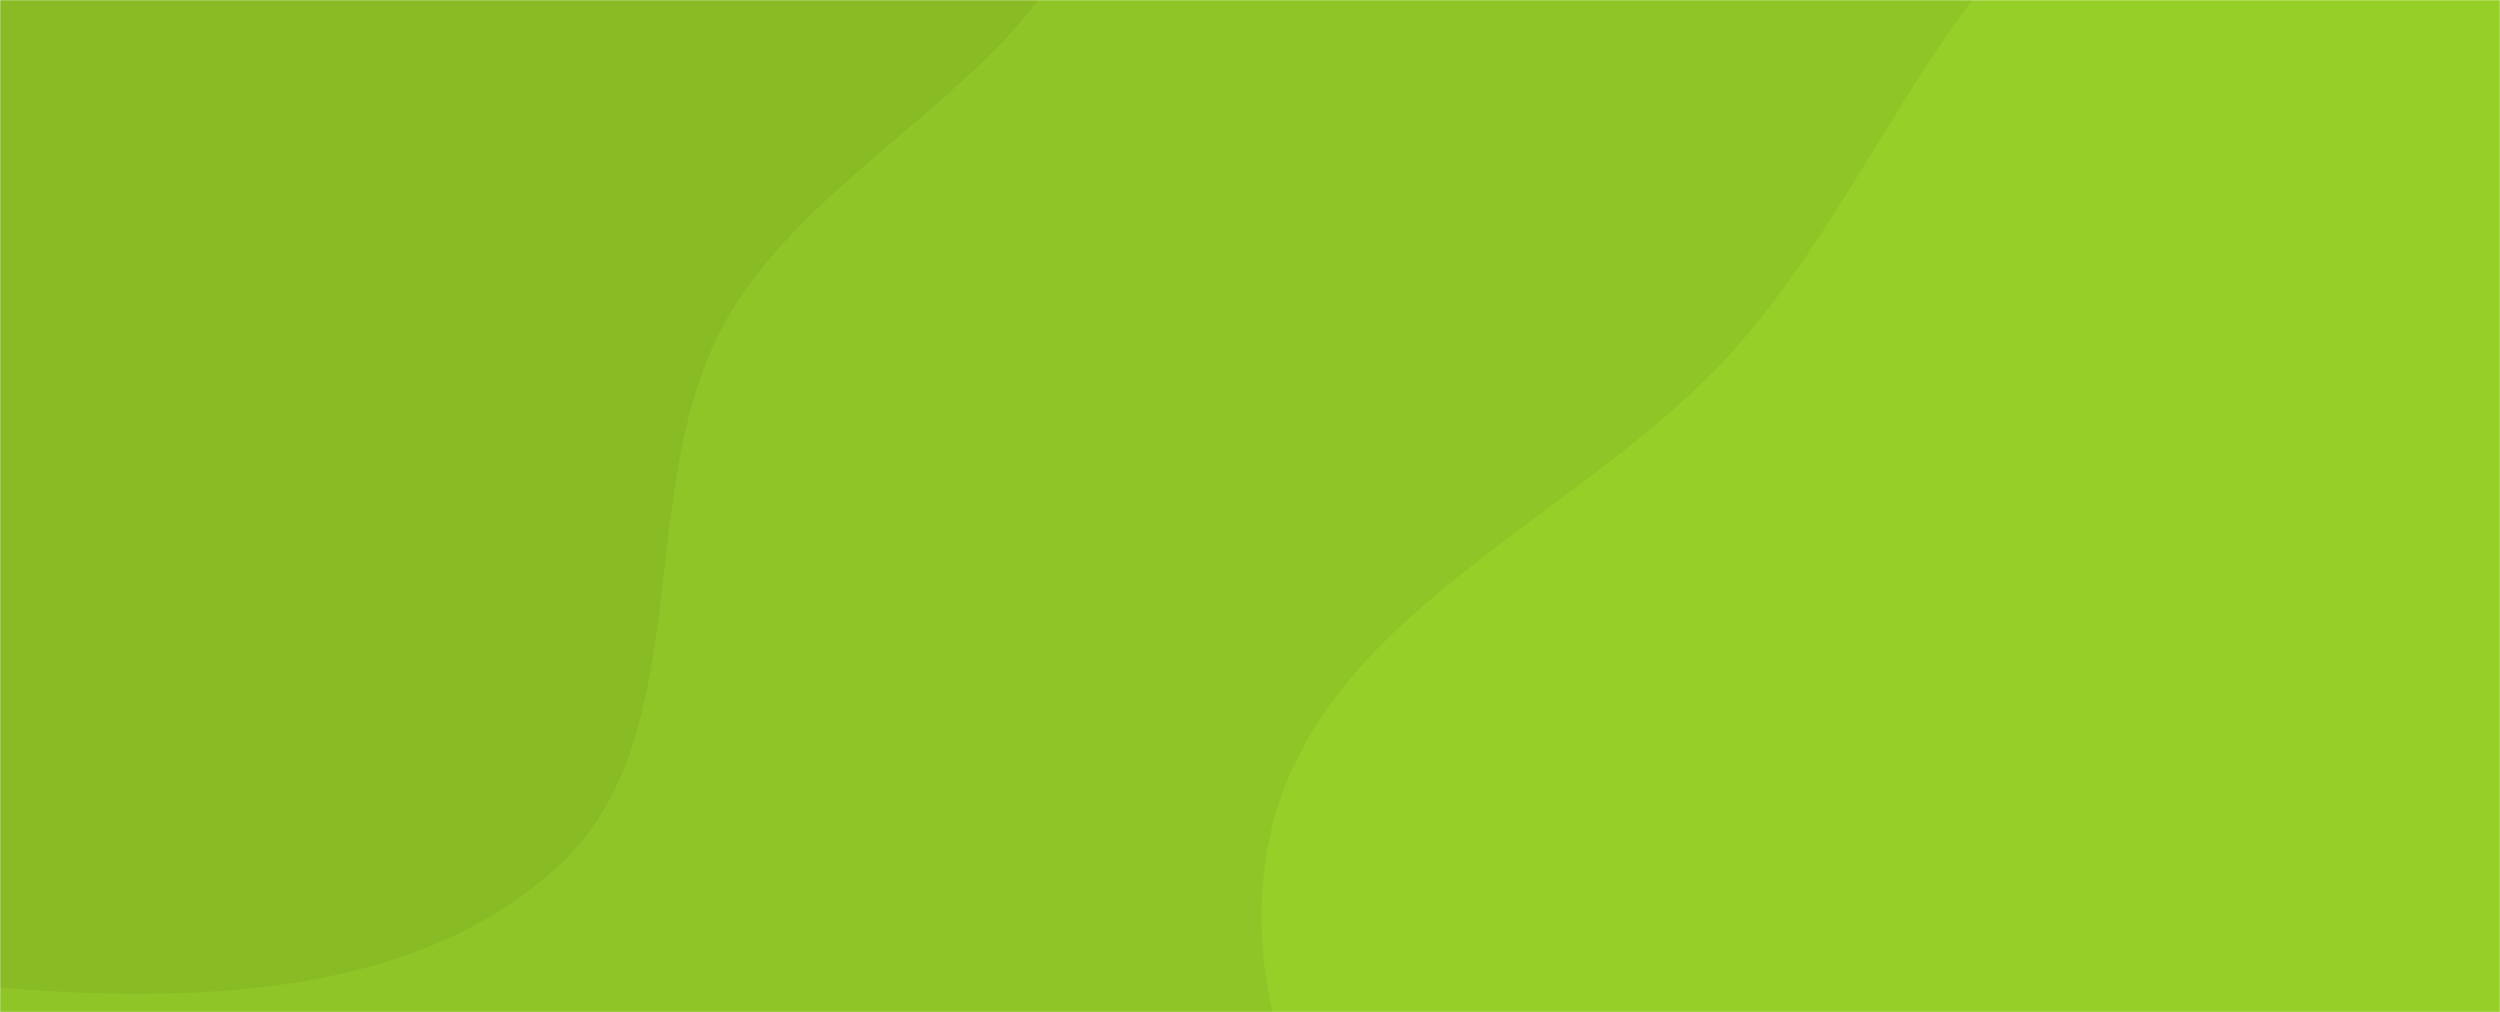 <svg xmlns="http://www.w3.org/2000/svg" version="1.1" xmlns:xlink="http://www.w3.org/1999/xlink" xmlns:svgjs="http://svgjs.com/svgjs" width="1440" height="583" preserveAspectRatio="none" viewBox="0 0 1440 583"><g mask="url(&quot;#SvgjsMask1346&quot;)" fill="none"><rect width="1440" height="583" x="0" y="0" fill="rgba(144, 197, 39, 1)"></rect><path d="M0,568.912C111.38,577.837,238.471,574.812,320.999,499.484C402.374,425.207,364.487,287.413,415.431,189.721C470.805,83.536,635.339,29.187,628.603,-90.379C622.017,-207.284,461.047,-244.59,385.903,-334.387C308.867,-426.445,296.083,-582.928,182.921,-622.971C70.335,-662.81,-53.371,-589.366,-154.314,-525.544C-239.551,-471.652,-272.125,-369.233,-338.49,-293.303C-405.248,-216.924,-507.147,-172.435,-545.151,-78.381C-587.808,27.188,-609.959,153.416,-560.42,255.935C-511.048,358.108,-388.63,395.23,-289.557,450.559C-196.639,502.451,-106.086,560.411,0,568.912" fill="#89bb25"></path><path d="M1440 1090.108C1550.528 1077.633 1675.529 1155.1 1766.928 1091.71 1858.573 1028.15 1844.615 889.81 1880.874 784.34 1913.015 690.848 1973.127 605.823 1967.908 507.098 1962.452 403.881 1901.941 316.685 1851.388 226.53 1788.41 114.217 1750.295-25.297 1636.059-84.715 1517.2-146.538 1364.543-145.122 1242.309-90.273 1124.531-37.423 1085.233 104.799 999.211 201.054 911.391 299.321 759.679 352.379 731.635 481.152 703.492 610.379 801.064 729.421 858.161 848.717 914.201 965.805 942.038 1121.535 1061.937 1171.278 1183.451 1221.691 1309.273 1104.862 1440 1090.108" fill="#97cf29"></path></g><defs><mask id="SvgjsMask1346"><rect width="1440" height="583" fill="#ffffff"></rect></mask></defs></svg>